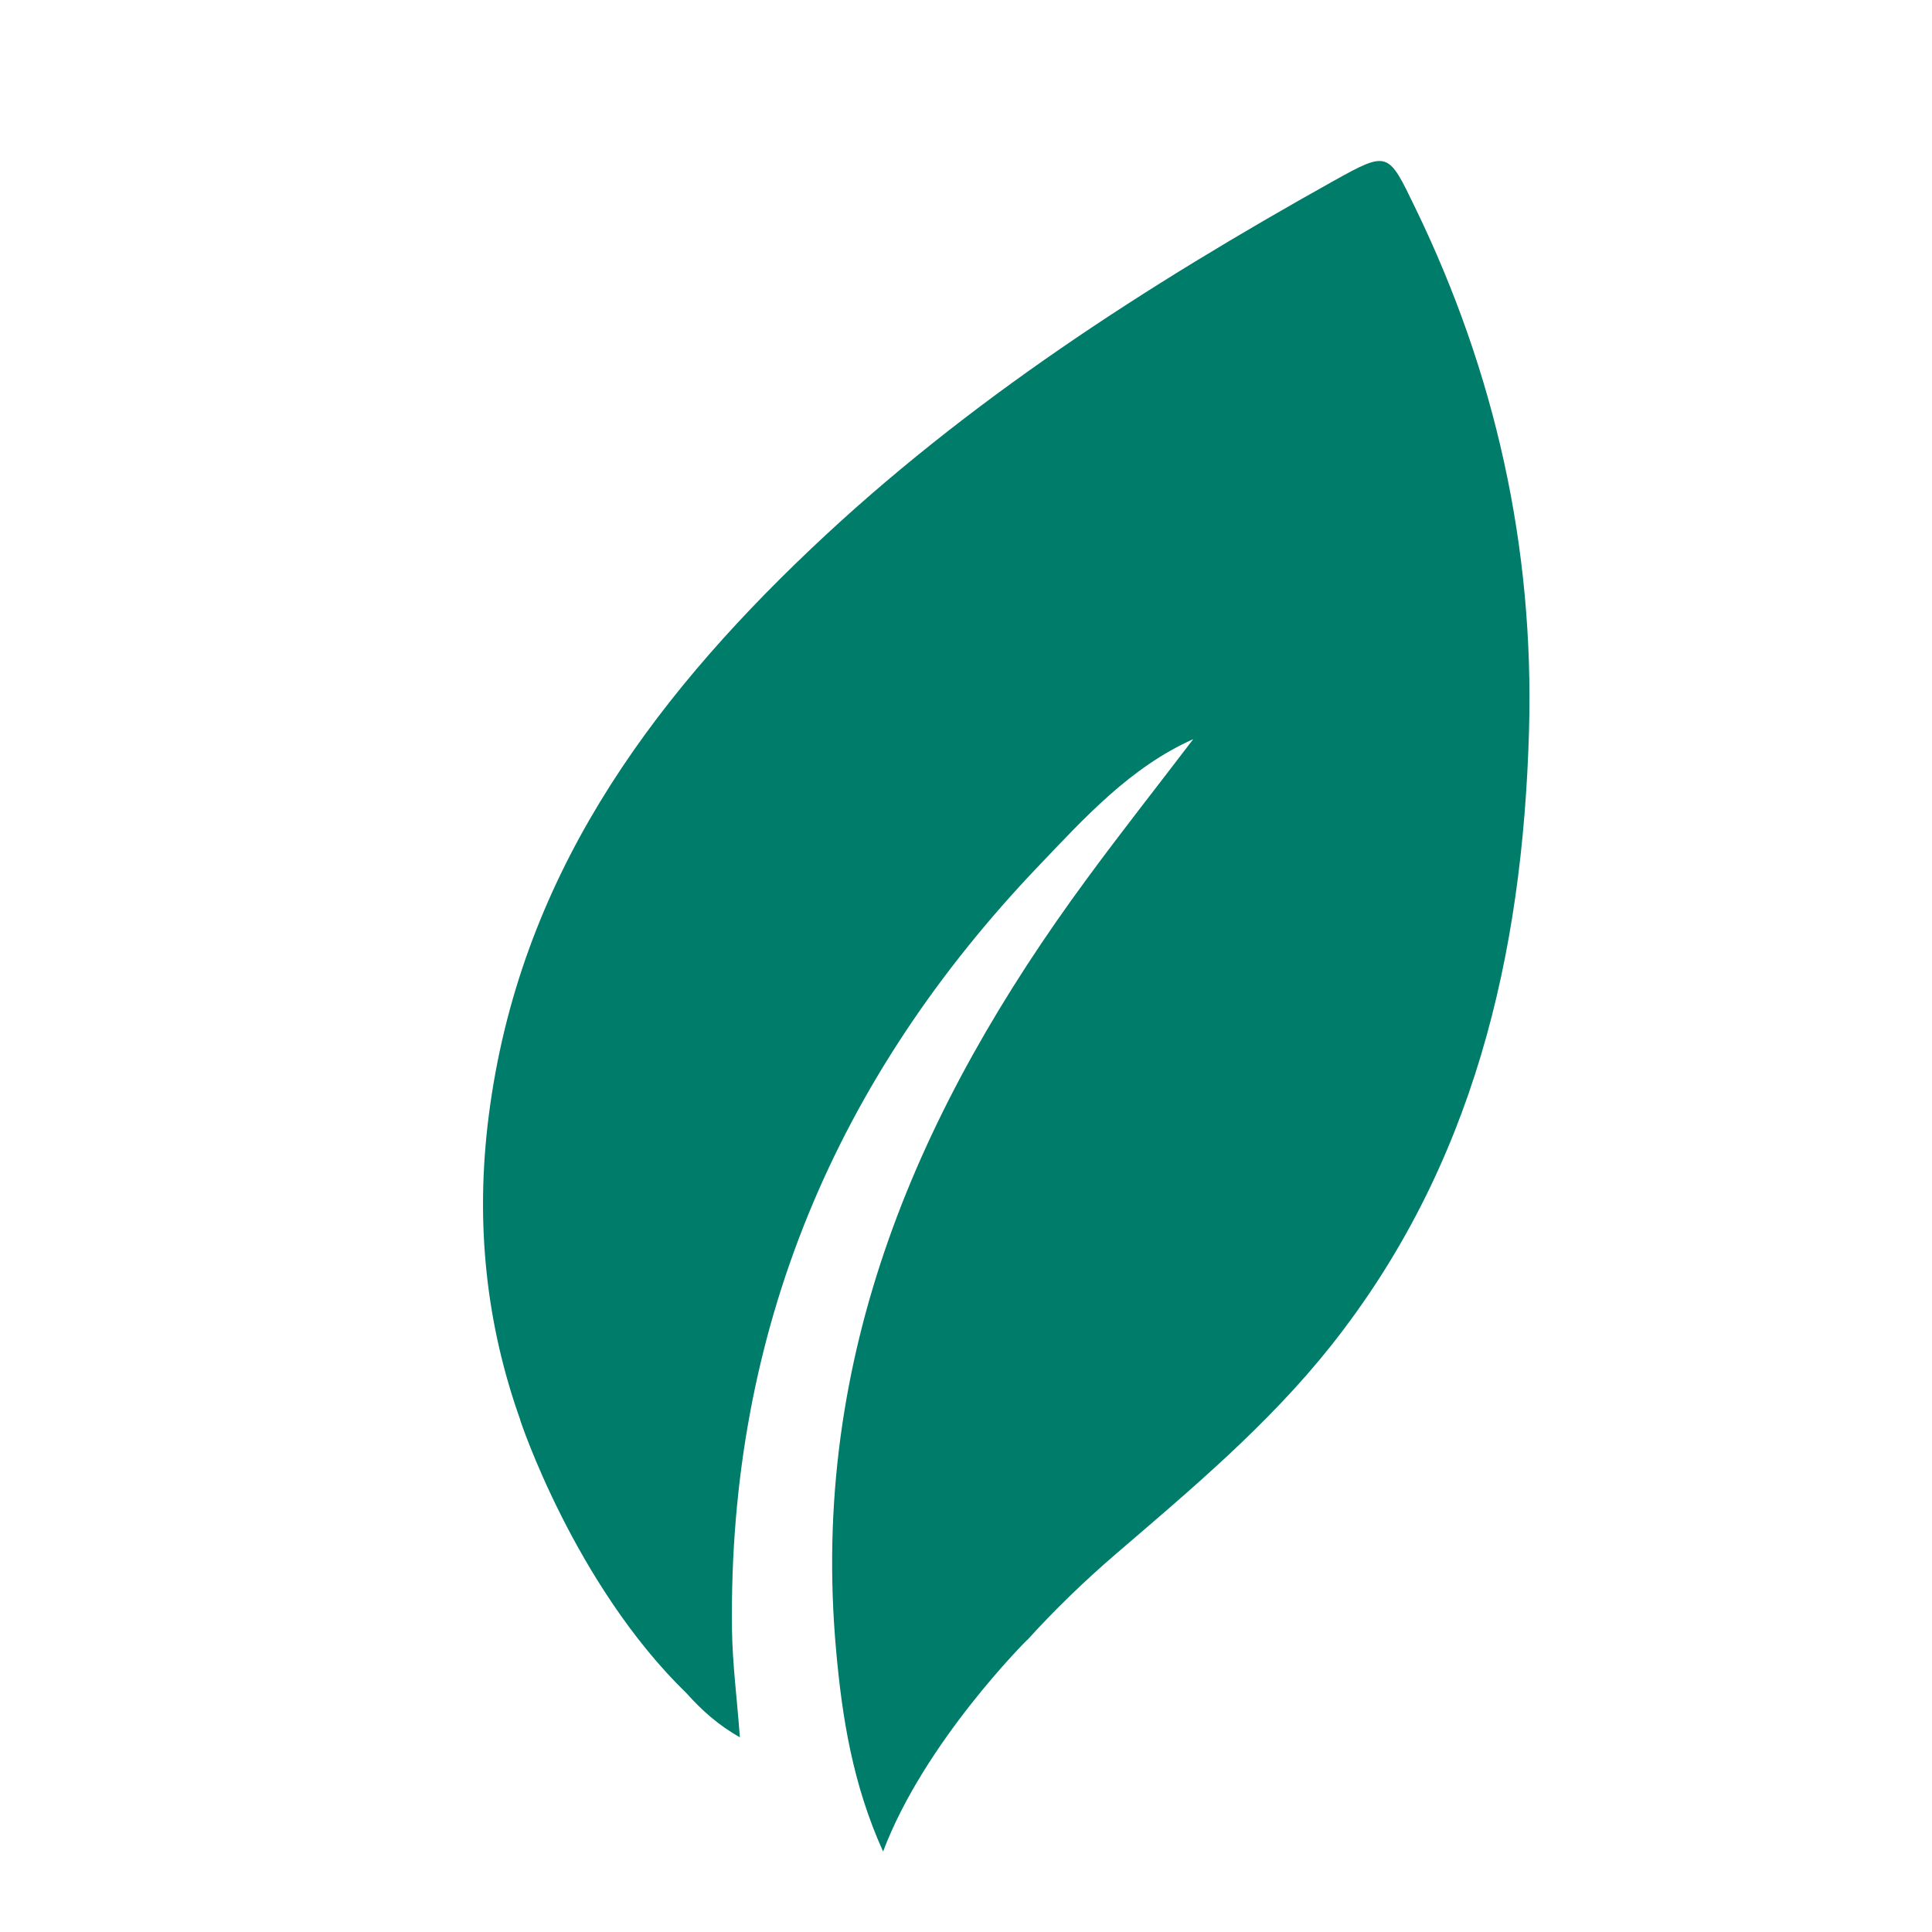 <svg width="24" height="24" viewBox="0 0 24 24" fill="none" xmlns="http://www.w3.org/2000/svg">
<path d="M17.581 2.582C17.244 1.885 17.248 1.868 16.567 2.247C14.249 3.542 12.014 4.976 10.072 6.82C8.049 8.741 6.446 10.931 6.072 13.856C5.898 15.209 6.045 16.468 6.464 17.641L6.462 17.641C6.462 17.641 7.135 19.681 8.529 21.035C8.716 21.244 8.927 21.434 9.191 21.581C9.156 21.104 9.099 20.673 9.093 20.241C9.047 16.526 10.391 13.387 12.903 10.756C13.476 10.155 14.045 9.529 14.823 9.182C14.382 9.761 13.931 10.332 13.5 10.919C11.413 13.756 10.055 16.845 10.387 20.507C10.462 21.344 10.594 22.169 10.97 23C11.485 21.636 12.759 20.372 12.759 20.372V20.375C13.102 19.997 13.471 19.64 13.864 19.302C14.8 18.498 15.748 17.704 16.528 16.725C18.299 14.497 18.914 11.876 18.994 9.079C19.059 6.795 18.574 4.629 17.581 2.582Z" fill="#007C6A"/>
</svg>
